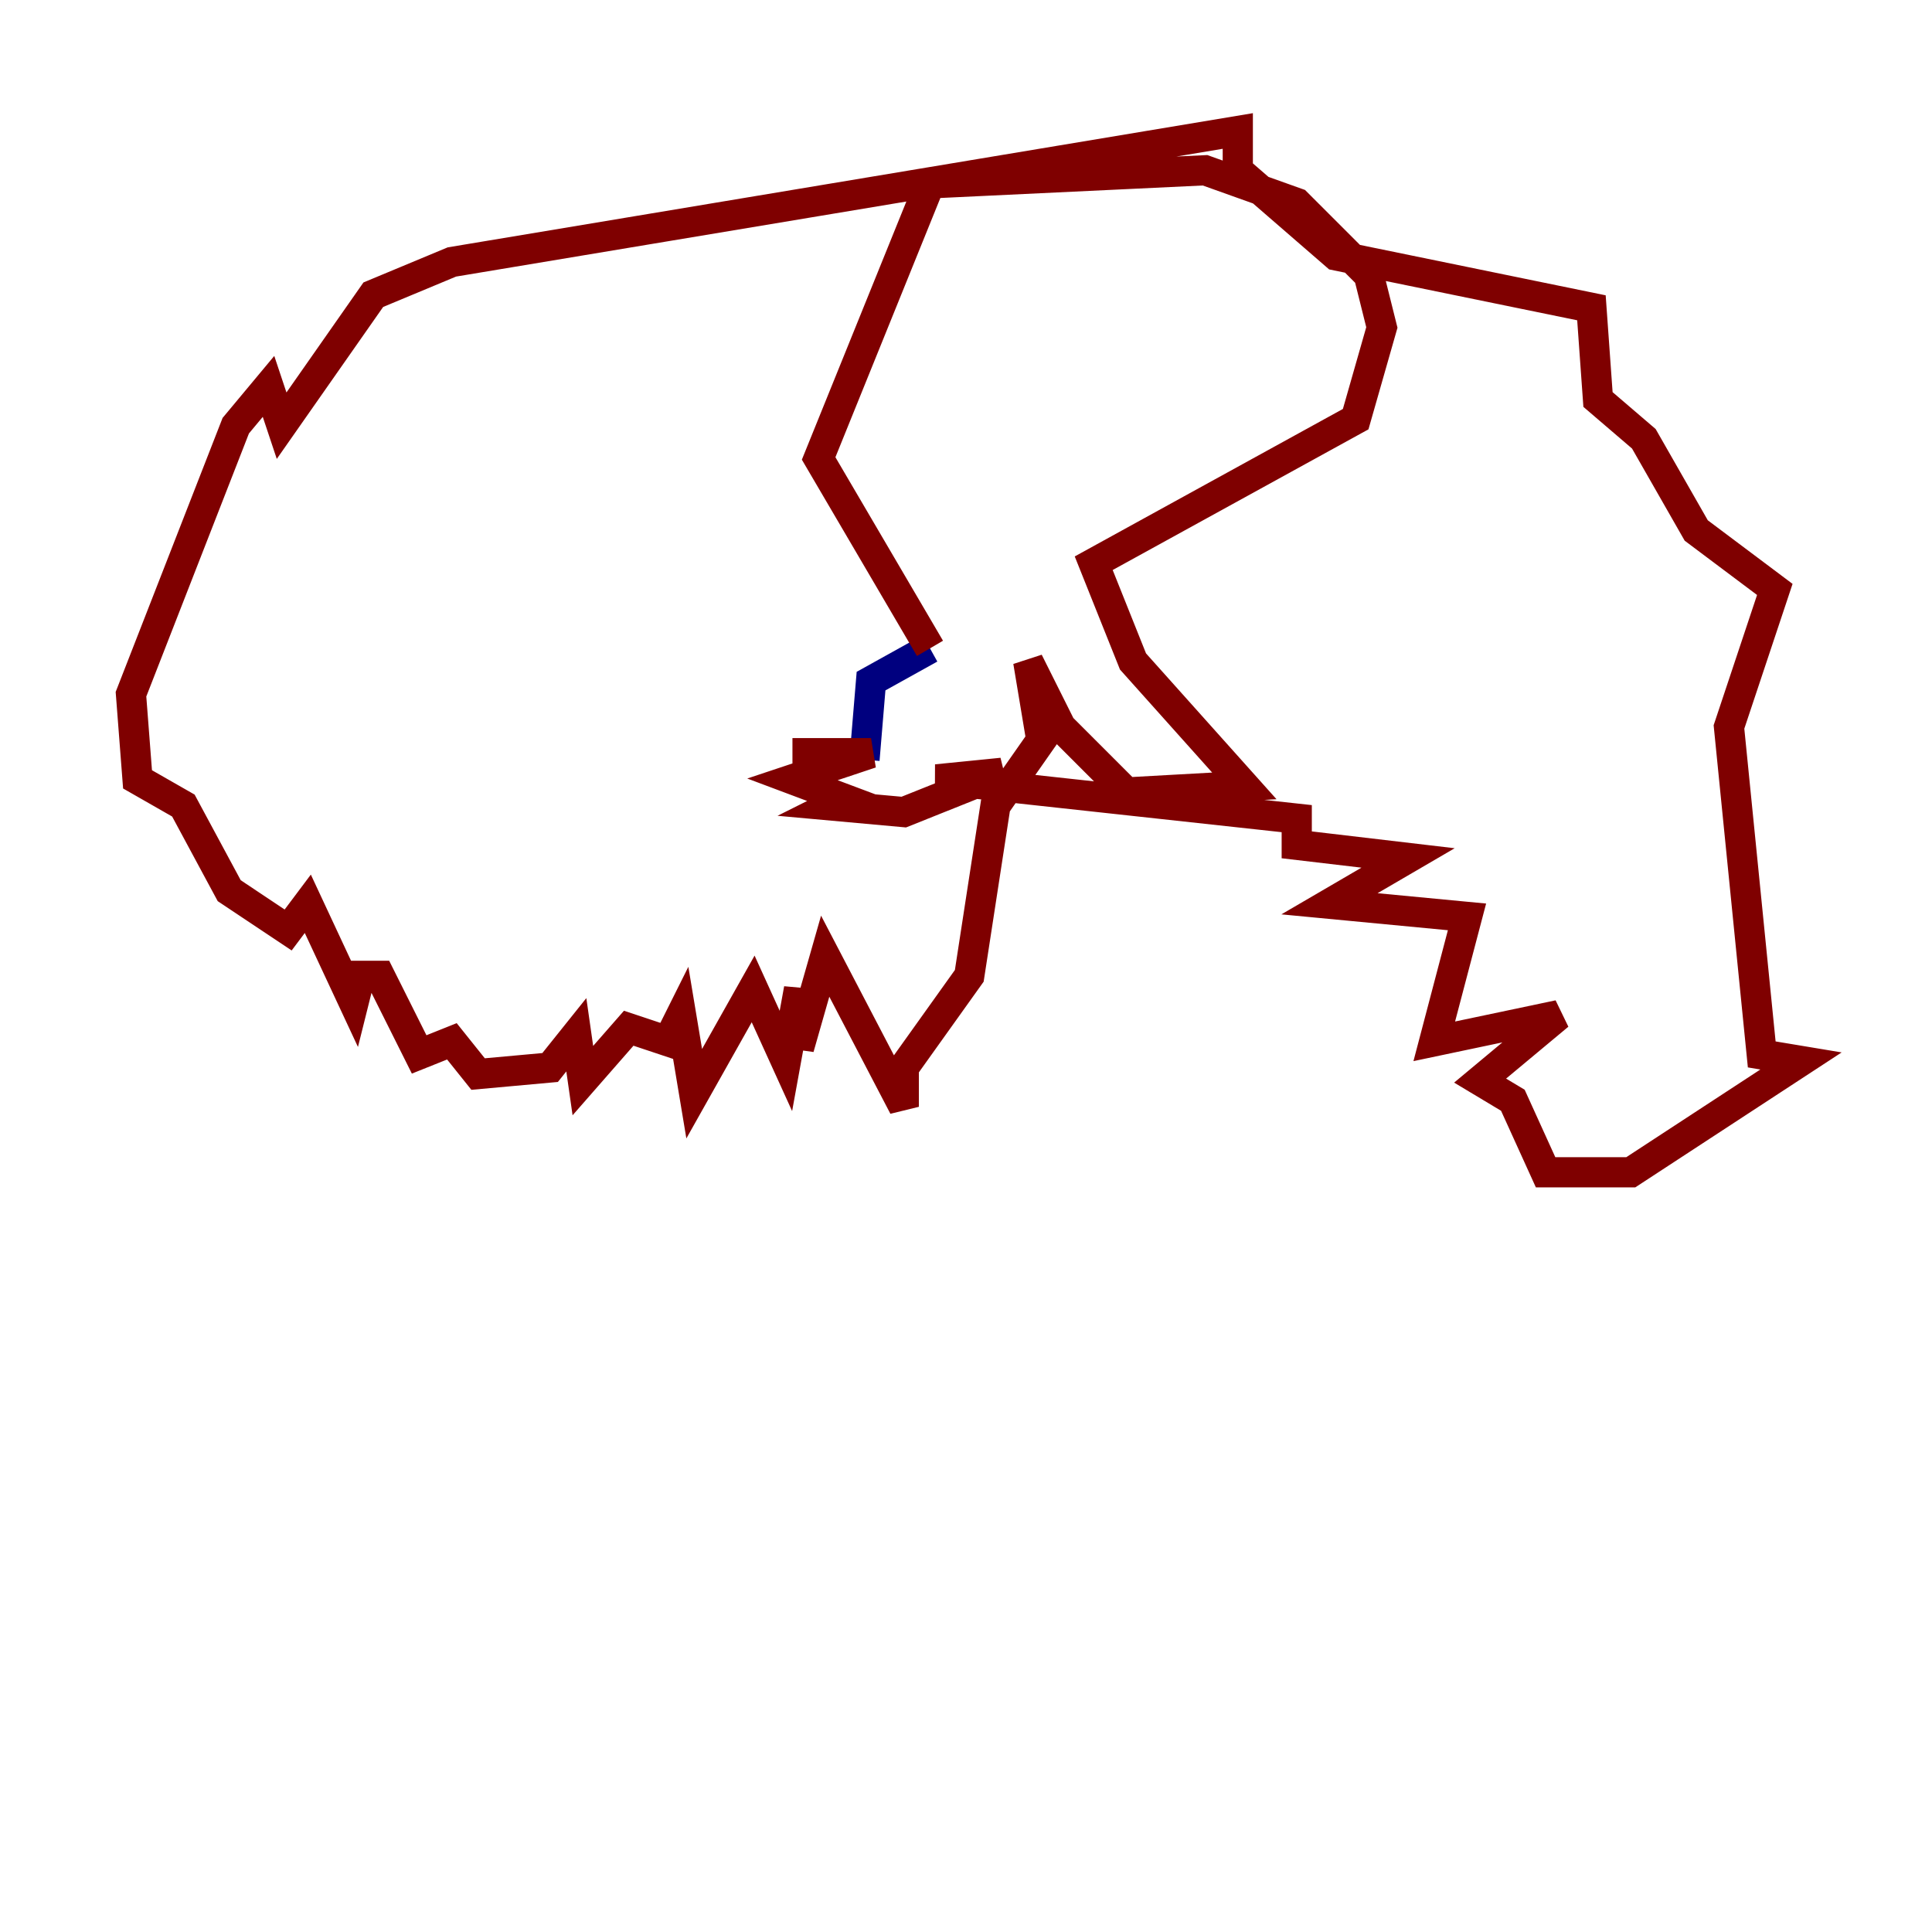 <?xml version="1.0" encoding="utf-8" ?>
<svg baseProfile="tiny" height="128" version="1.2" viewBox="0,0,128,128" width="128" xmlns="http://www.w3.org/2000/svg" xmlns:ev="http://www.w3.org/2001/xml-events" xmlns:xlink="http://www.w3.org/1999/xlink"><defs /><polyline fill="none" points="57.275,50.332 57.709,45.125 61.614,42.956" stroke="#00007f" stroke-width="2" /><polyline fill="none" points="61.614,42.956 54.237,30.373 61.614,12.149 79.837,11.281 85.912,13.451 90.685,18.224 91.552,21.695 89.817,27.77 72.461,37.315 75.064,43.824 82.441,52.068 74.63,52.502 70.291,48.163 68.122,43.824 68.99,49.031 65.953,53.37 64.217,64.651 59.878,70.725 59.878,73.329 54.671,63.349 52.936,69.424 52.936,65.519 52.068,70.291 49.898,65.519 45.993,72.461 45.125,67.254 44.258,68.99 41.654,68.122 38.617,71.593 38.183,68.556 36.447,70.725 31.675,71.159 29.939,68.99 27.77,69.858 25.166,64.651 23.864,64.651 23.43,66.386 20.393,59.878 19.091,61.614 15.186,59.01 12.149,53.37 9.112,51.634 8.678,45.993 15.62,28.203 17.79,25.6 18.658,28.203 24.732,19.525 29.939,17.356 82.007,8.678 82.007,11.281 88.515,16.922 105.437,20.393 105.871,26.468 108.909,29.071 112.38,35.146 117.586,39.051 114.549,48.163 116.719,69.858 119.322,70.291 108.041,77.668 102.4,77.668 100.231,72.895 98.061,71.593 103.268,67.254 95.024,68.99 97.193,60.746 88.081,59.878 93.288,56.841 85.912,55.973 85.912,54.237 62.047,51.634 66.386,51.2 59.878,53.803 55.105,53.37 55.973,52.936 52.502,51.634 57.709,49.898 52.502,49.898" stroke="#7f0000" stroke-width="2" /></svg>